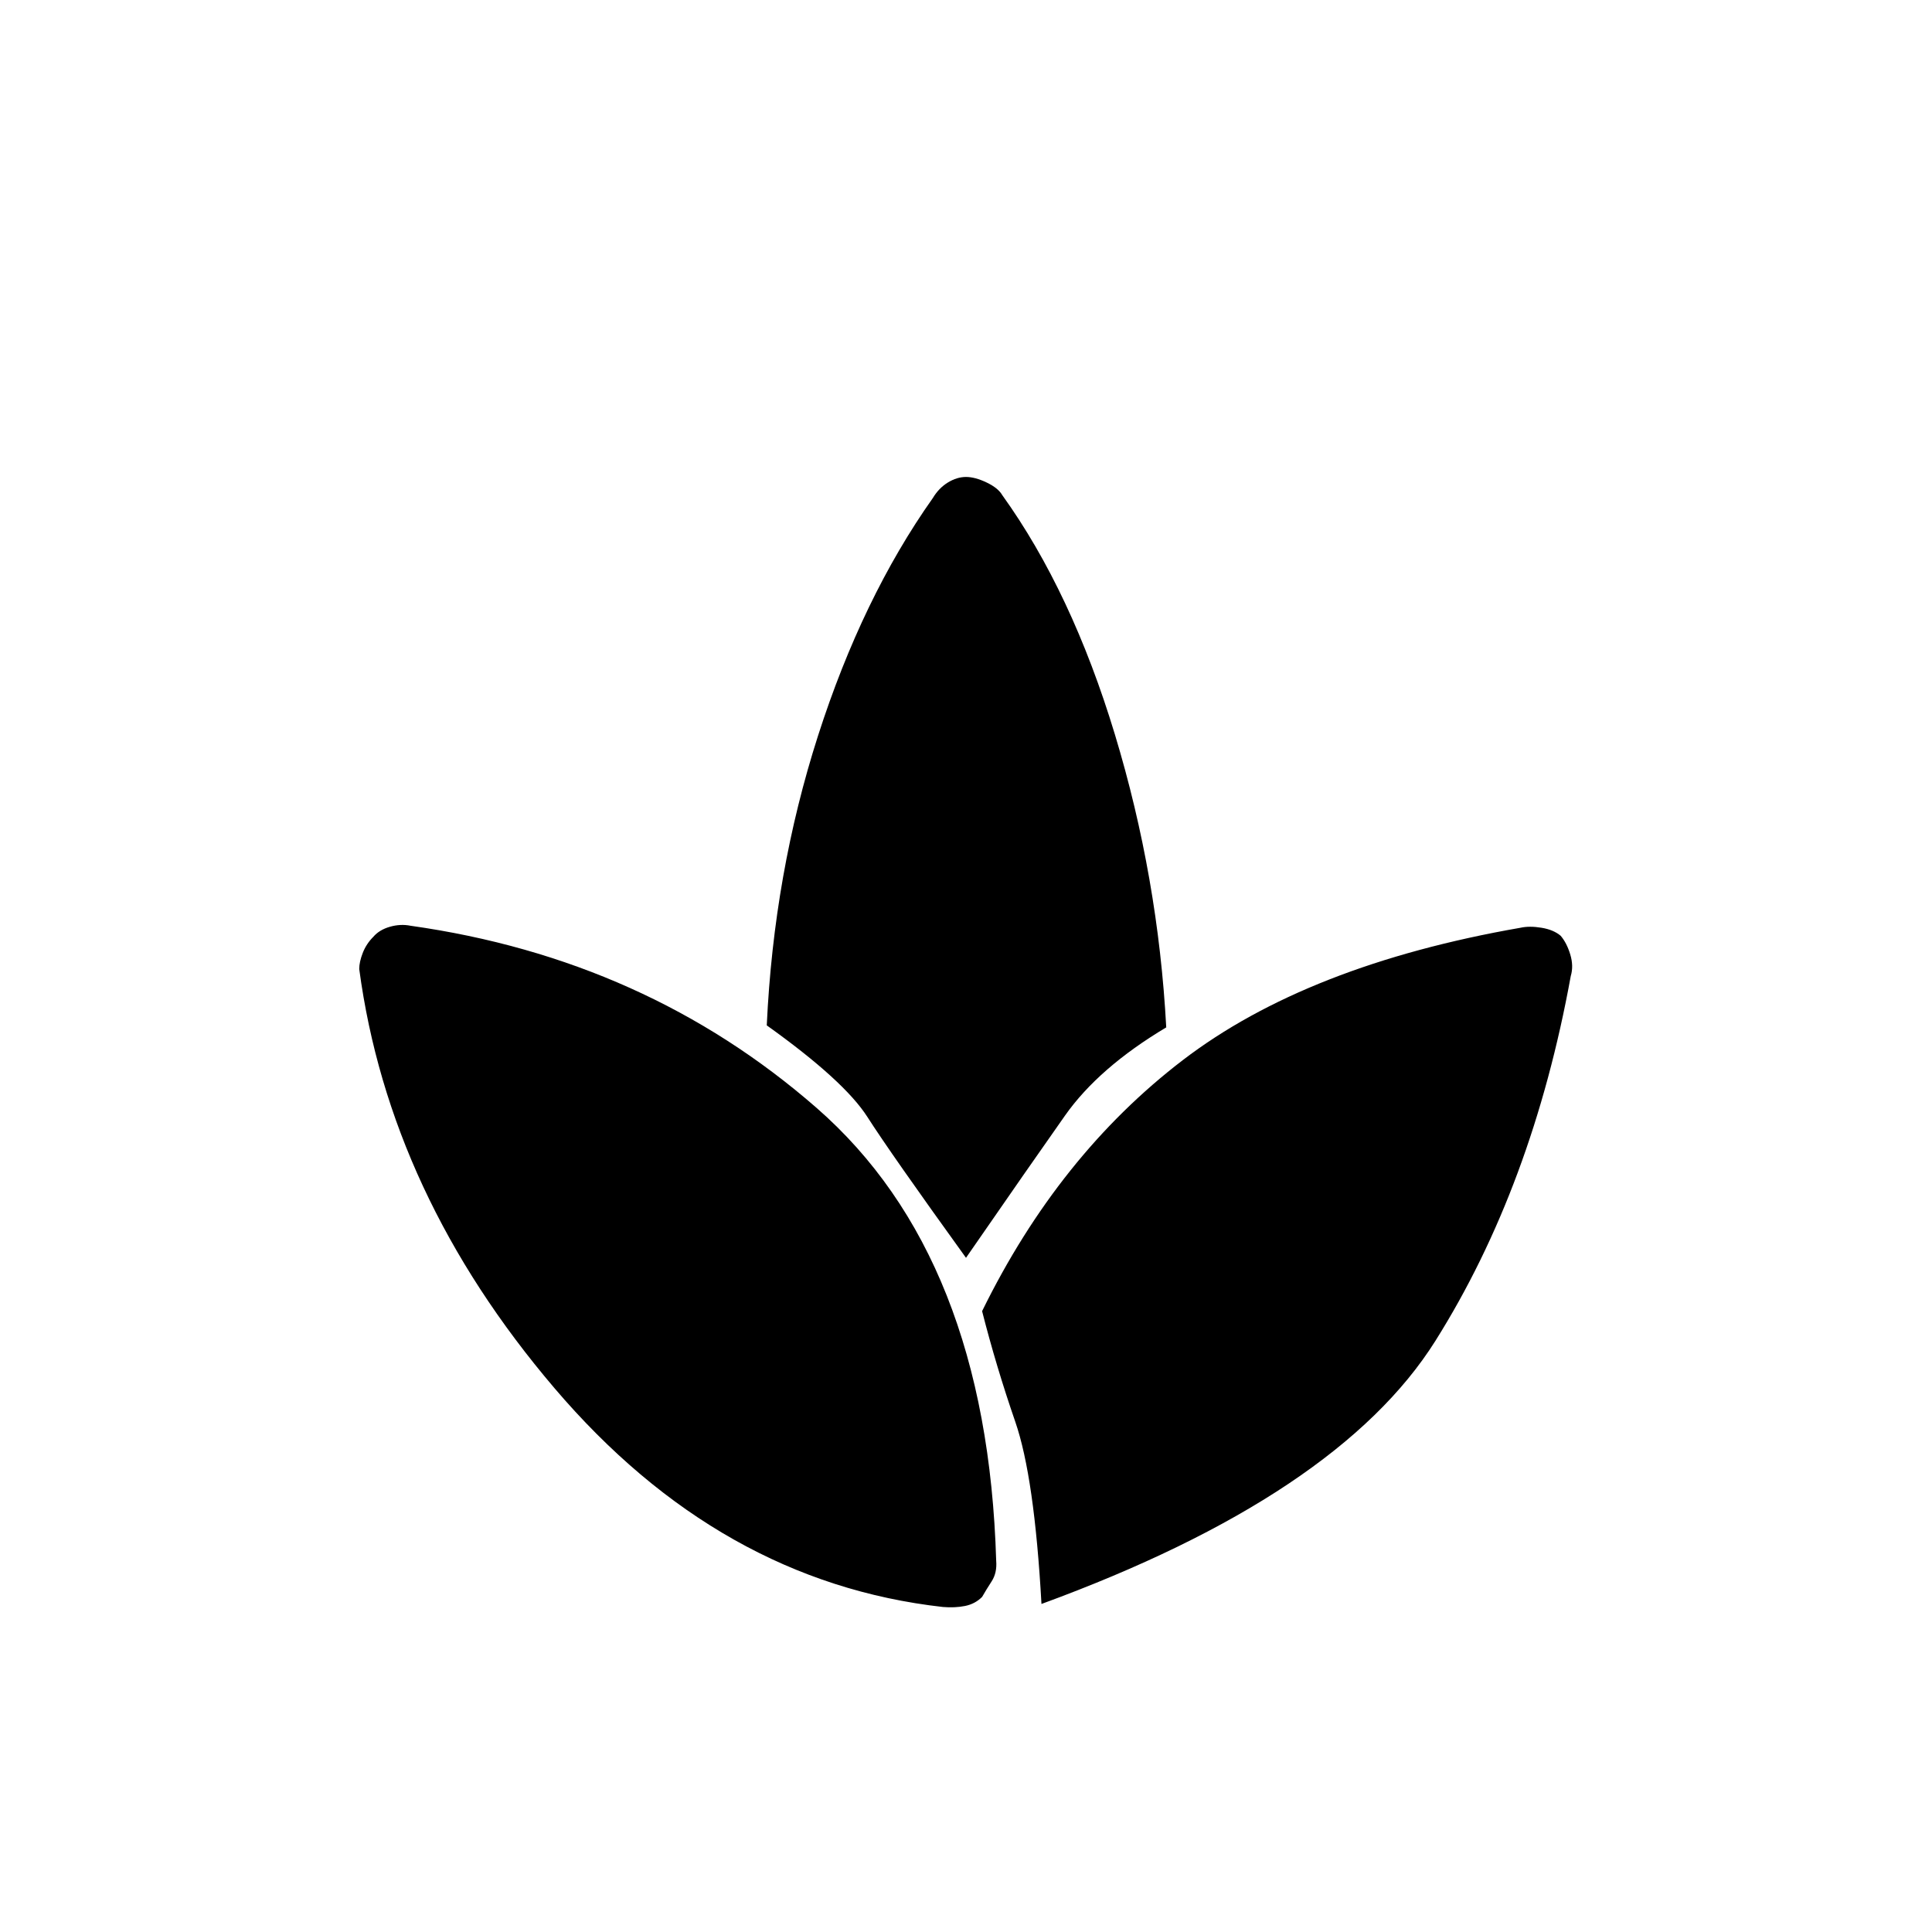 <svg xmlns="http://www.w3.org/2000/svg" height="20" viewBox="0 -960 960 960" width="20"><path d="M468.5-161.5q-111-12.5-193-108.75t-97-208.25q0-3.5 1.75-8t5.25-8q3-3.5 8.25-5T204-500q117 16.5 201.75 90.5t89.25 225q.5 6-2.25 10.25T488-166.5q-3.5 3.5-8.5 4.5t-11 .5ZM480-335q-37.5-52-49-70t-50-45.5q3.5-75.5 25.5-144t57-118q3-5 7.5-7.75t9-2.75q4.5 0 10.25 2.75T498-714q34.5 48 56 119t25.5 145.5q-33.5 20-50.25 43.75T480-335Zm37.5 172q-3.5-63-13-90.5t-16.5-55q38-77.5 99.75-124.75T755.5-499q4.5-1 10.5 0t9.5 4q3 3.5 4.75 9.25t.25 10.75q-19 104.5-67.25 181.25T517.5-163Z"/></svg>